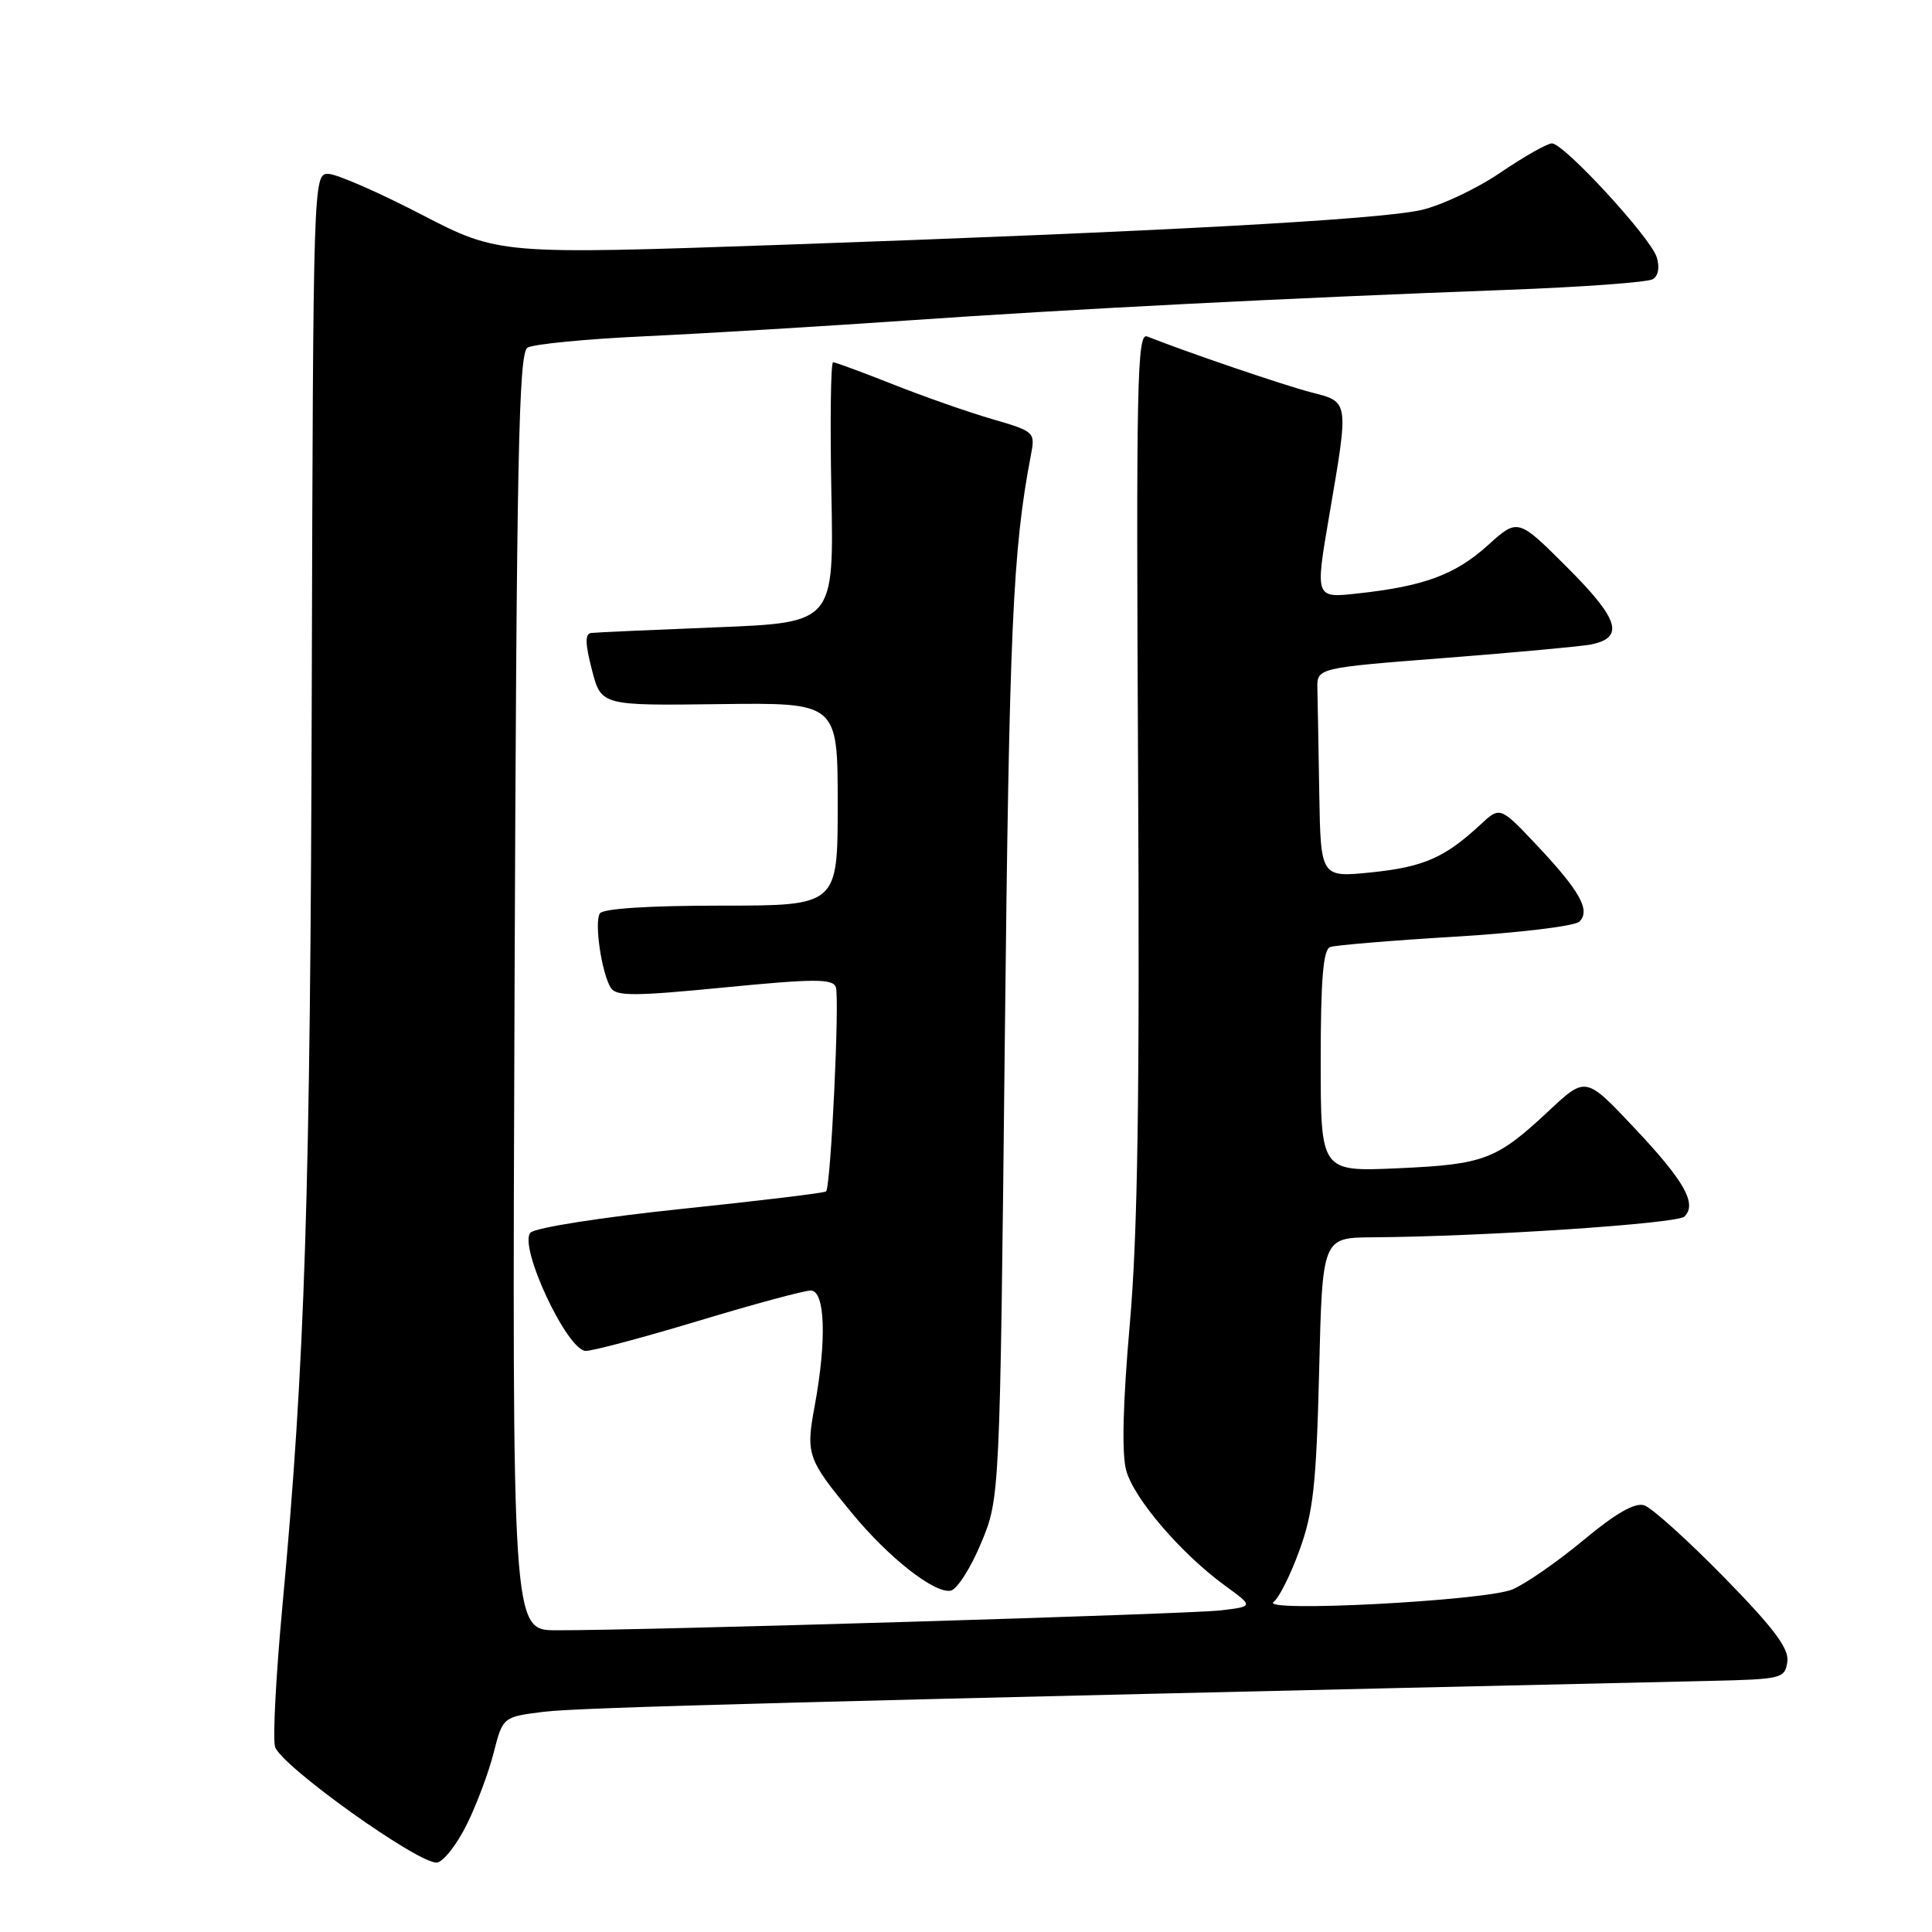 <?xml version="1.0" encoding="UTF-8" standalone="no"?>
<!DOCTYPE svg PUBLIC "-//W3C//DTD SVG 1.1//EN" "http://www.w3.org/Graphics/SVG/1.1/DTD/svg11.dtd" >
<svg xmlns="http://www.w3.org/2000/svg" xmlns:xlink="http://www.w3.org/1999/xlink" version="1.1" viewBox="0 0 256 256">
 <g >
 <path fill="currentColor"
d=" M 61.85 241.76 C 63.14 239.15 64.75 234.88 65.41 232.26 C 66.63 227.50 66.63 227.50 72.06 226.82 C 76.61 226.25 105.80 225.47 226.50 222.73 C 236.10 222.51 236.51 222.41 236.83 220.20 C 237.08 218.44 235.09 215.79 228.41 208.96 C 223.60 204.05 218.85 199.77 217.86 199.46 C 216.63 199.06 214.06 200.54 209.80 204.09 C 206.36 206.95 202.13 209.88 200.40 210.61 C 196.80 212.11 166.76 213.69 168.76 212.26 C 169.45 211.77 171.00 208.70 172.18 205.43 C 174.01 200.43 174.42 196.73 174.79 181.75 C 175.22 164.00 175.22 164.00 181.86 163.95 C 196.65 163.85 222.26 162.14 223.20 161.20 C 224.90 159.50 223.19 156.48 216.52 149.41 C 210.12 142.62 210.12 142.62 205.25 147.17 C 198.29 153.68 196.69 154.29 185.25 154.80 C 175.00 155.26 175.00 155.26 175.00 140.60 C 175.00 129.78 175.33 125.82 176.25 125.49 C 176.94 125.24 184.41 124.62 192.86 124.11 C 201.31 123.60 208.69 122.71 209.28 122.12 C 210.78 120.62 209.35 118.07 203.64 112.00 C 198.77 106.84 198.77 106.84 196.14 109.29 C 191.44 113.65 188.62 114.88 181.75 115.59 C 175.00 116.28 175.00 116.28 174.81 105.14 C 174.71 99.01 174.60 92.76 174.56 91.25 C 174.50 88.50 174.50 88.50 191.50 87.18 C 200.85 86.45 209.53 85.65 210.79 85.40 C 215.29 84.50 214.56 82.08 207.71 75.23 C 201.13 68.65 201.13 68.65 197.14 72.26 C 192.83 76.15 188.69 77.68 179.88 78.64 C 174.26 79.26 174.26 79.26 176.12 68.38 C 178.75 53.01 178.79 53.28 173.75 51.99 C 170.17 51.07 157.17 46.64 152.00 44.58 C 150.67 44.05 150.54 50.72 150.80 101.74 C 151.03 145.17 150.76 163.47 149.70 175.50 C 148.78 186.00 148.62 192.65 149.23 194.85 C 150.26 198.59 156.49 205.85 162.30 210.09 C 166.11 212.86 166.11 212.86 161.80 213.38 C 157.59 213.88 85.18 216.05 73.68 216.02 C 67.86 216.00 67.86 216.00 68.18 131.46 C 68.45 60.66 68.73 46.79 69.89 46.07 C 70.65 45.60 77.63 44.92 85.39 44.56 C 93.15 44.20 108.72 43.26 120.00 42.48 C 141.79 40.96 169.93 39.52 199.66 38.41 C 209.65 38.04 218.36 37.40 219.02 36.99 C 219.74 36.54 219.94 35.38 219.52 34.07 C 218.68 31.43 207.23 19.00 205.64 19.00 C 205.01 19.00 201.92 20.76 198.77 22.90 C 195.62 25.04 190.89 27.26 188.27 27.84 C 182.44 29.12 153.75 30.68 103.81 32.43 C 66.11 33.74 66.11 33.74 55.81 28.41 C 50.14 25.47 44.60 23.05 43.50 23.04 C 41.52 23.00 41.50 23.72 41.31 91.25 C 41.13 158.51 40.42 180.54 37.41 212.94 C 36.57 221.99 36.13 230.31 36.44 231.44 C 37.12 233.92 55.72 247.20 57.94 246.79 C 58.80 246.63 60.56 244.37 61.85 241.76 Z  M 129.99 204.49 C 132.49 198.50 132.49 198.50 133.14 138.00 C 133.73 83.17 134.19 72.92 136.59 60.35 C 137.19 57.24 137.12 57.18 131.43 55.52 C 128.26 54.60 122.36 52.53 118.31 50.92 C 114.26 49.32 110.70 48.00 110.39 48.00 C 110.08 48.00 109.98 55.76 110.16 65.25 C 110.50 82.50 110.50 82.50 95.00 83.12 C 86.47 83.46 78.98 83.79 78.35 83.87 C 77.50 83.97 77.52 85.22 78.43 88.75 C 79.66 93.50 79.66 93.50 95.33 93.30 C 111.00 93.10 111.00 93.10 111.00 106.55 C 111.00 120.00 111.00 120.00 95.56 120.00 C 85.98 120.00 79.87 120.39 79.48 121.04 C 78.73 122.24 79.72 128.92 80.93 130.89 C 81.63 132.02 84.07 132.01 96.00 130.84 C 107.88 129.68 110.32 129.67 110.75 130.79 C 111.28 132.19 110.09 157.22 109.46 157.87 C 109.26 158.07 100.64 159.11 90.30 160.19 C 79.84 161.28 70.97 162.67 70.31 163.32 C 68.62 165.00 75.15 179.00 77.62 179.00 C 78.59 179.00 85.33 177.20 92.62 175.00 C 99.90 172.80 106.57 171.00 107.43 171.00 C 109.34 171.00 109.56 177.60 107.95 186.29 C 106.76 192.72 106.97 193.33 112.94 200.56 C 117.78 206.43 123.84 211.18 125.97 210.77 C 126.81 210.61 128.62 207.78 129.99 204.49 Z "/>
</g>
</svg>